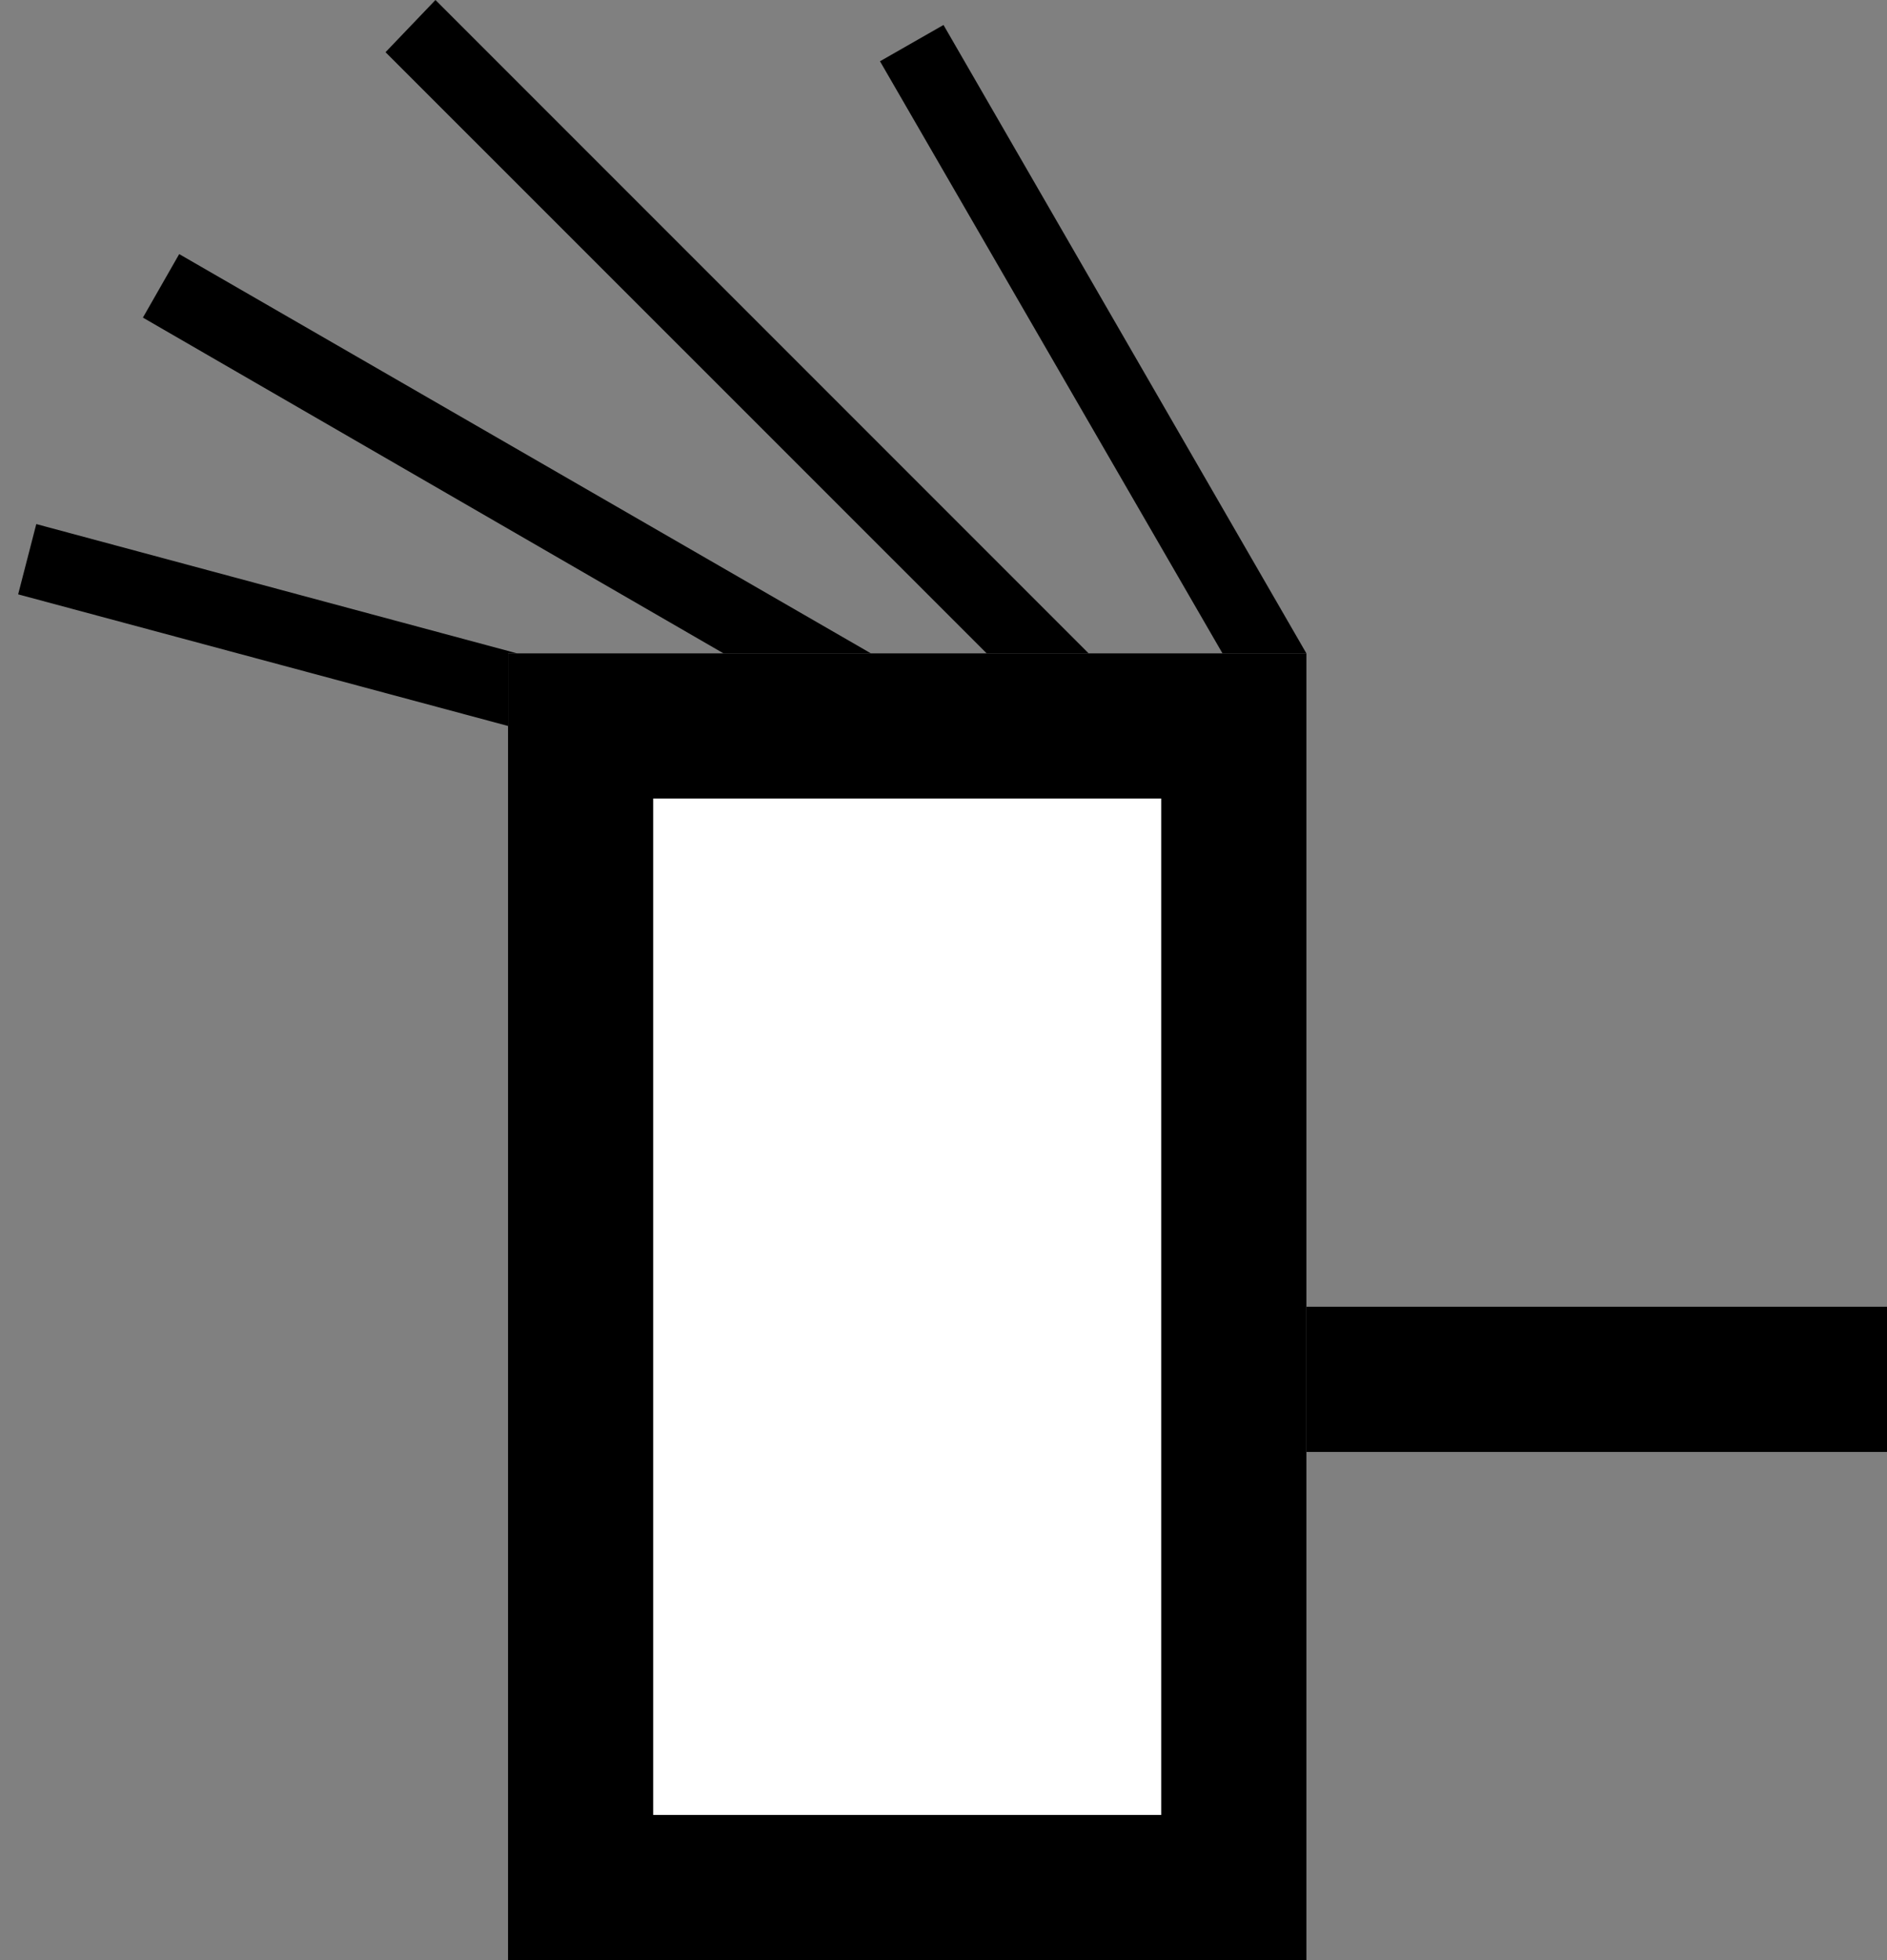 <svg xmlns="http://www.w3.org/2000/svg" width="26" height="27" version="1.0"><rect width="100%" height="100%" fill="#808080" stroke="none"/><path d="M7 9h11v18H7z"/><path fill="#fff" d="M9 11h7v14H9z"/><path d="M13 .344l-.875.5L16.844 9H18L13 .344zM6 0l-.688.719L13.595 9H15L6 0zM2.469 3.5l-.5.875 8 4.625H12L2.469 3.5zM.5 7.219l-.25.968L7 10V9h.125L.5 7.219zM18 18v2h8v-2h-8z"/></svg>